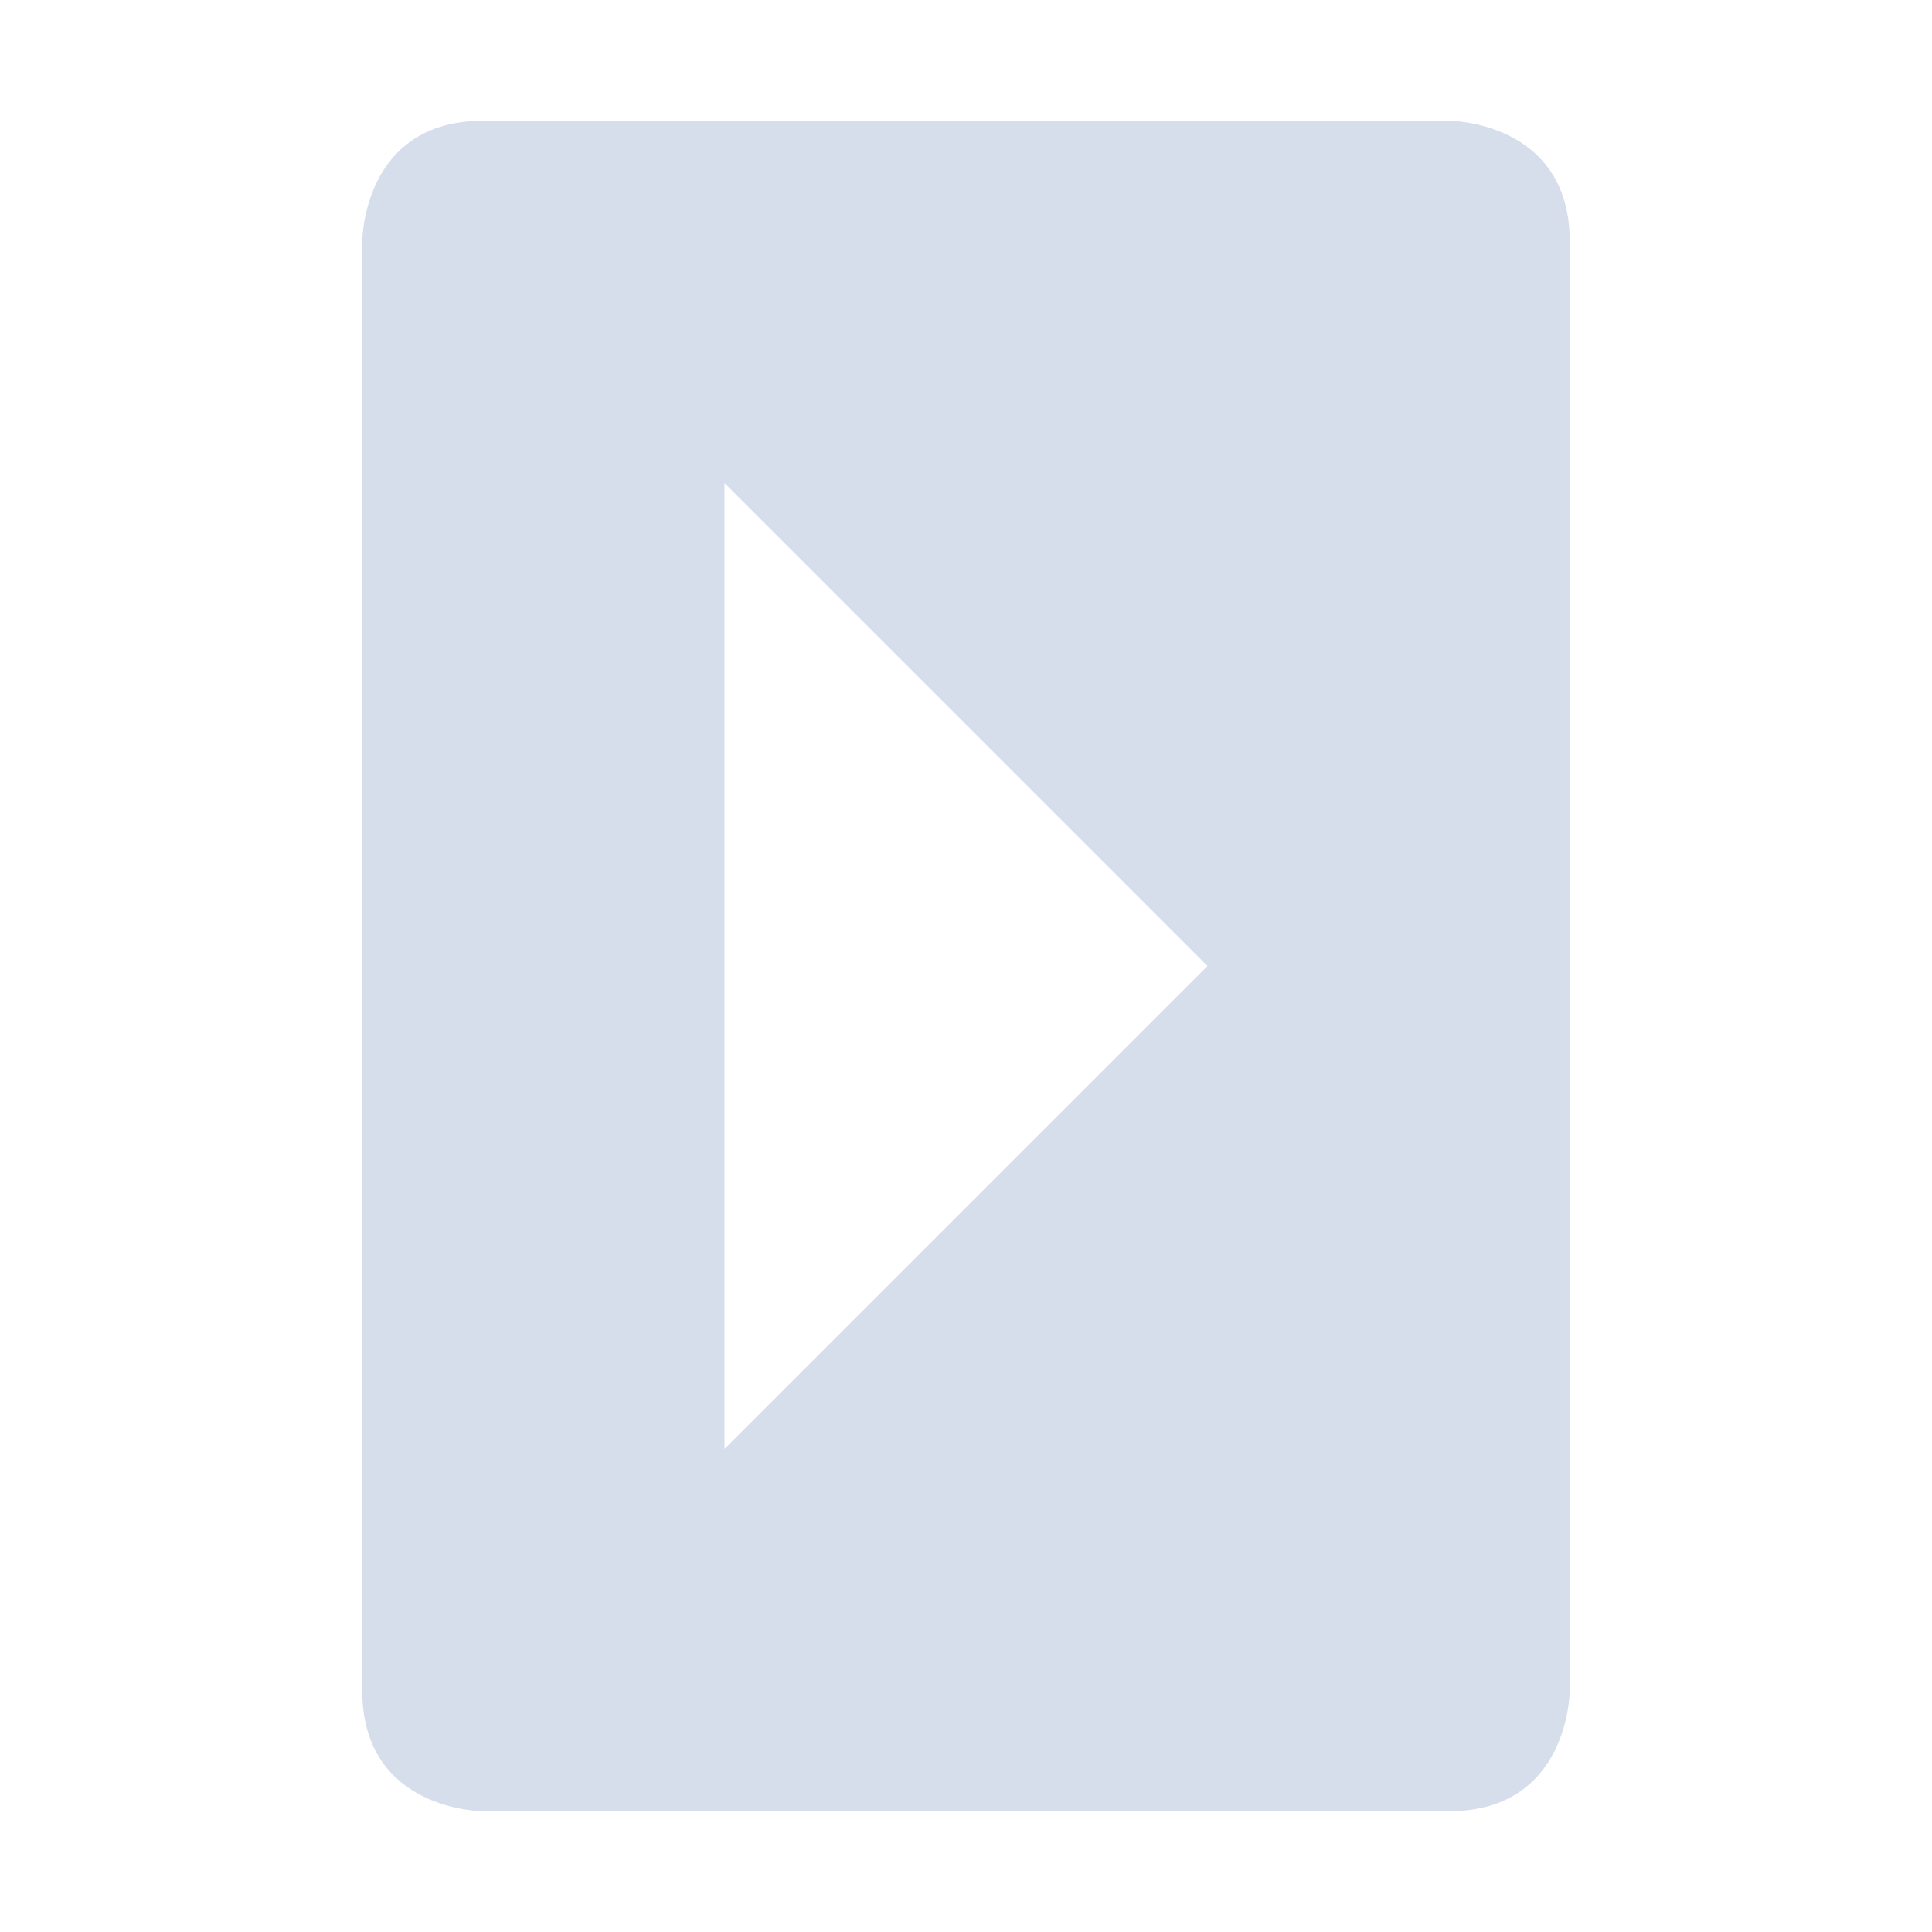 <svg xmlns="http://www.w3.org/2000/svg" width="16" height="16" version="1.1">
 <path style="fill:#d6deeb" d="M 3,14 C 3,15 4,15 4,15 H 12 C 13,15 13,14 13,14 V 2 C 13,1 12,1 12,1 H 4 C 3,1 3,2 3,2 Z M 6,12 V 4 L 10,8 Z"/>
</svg>

